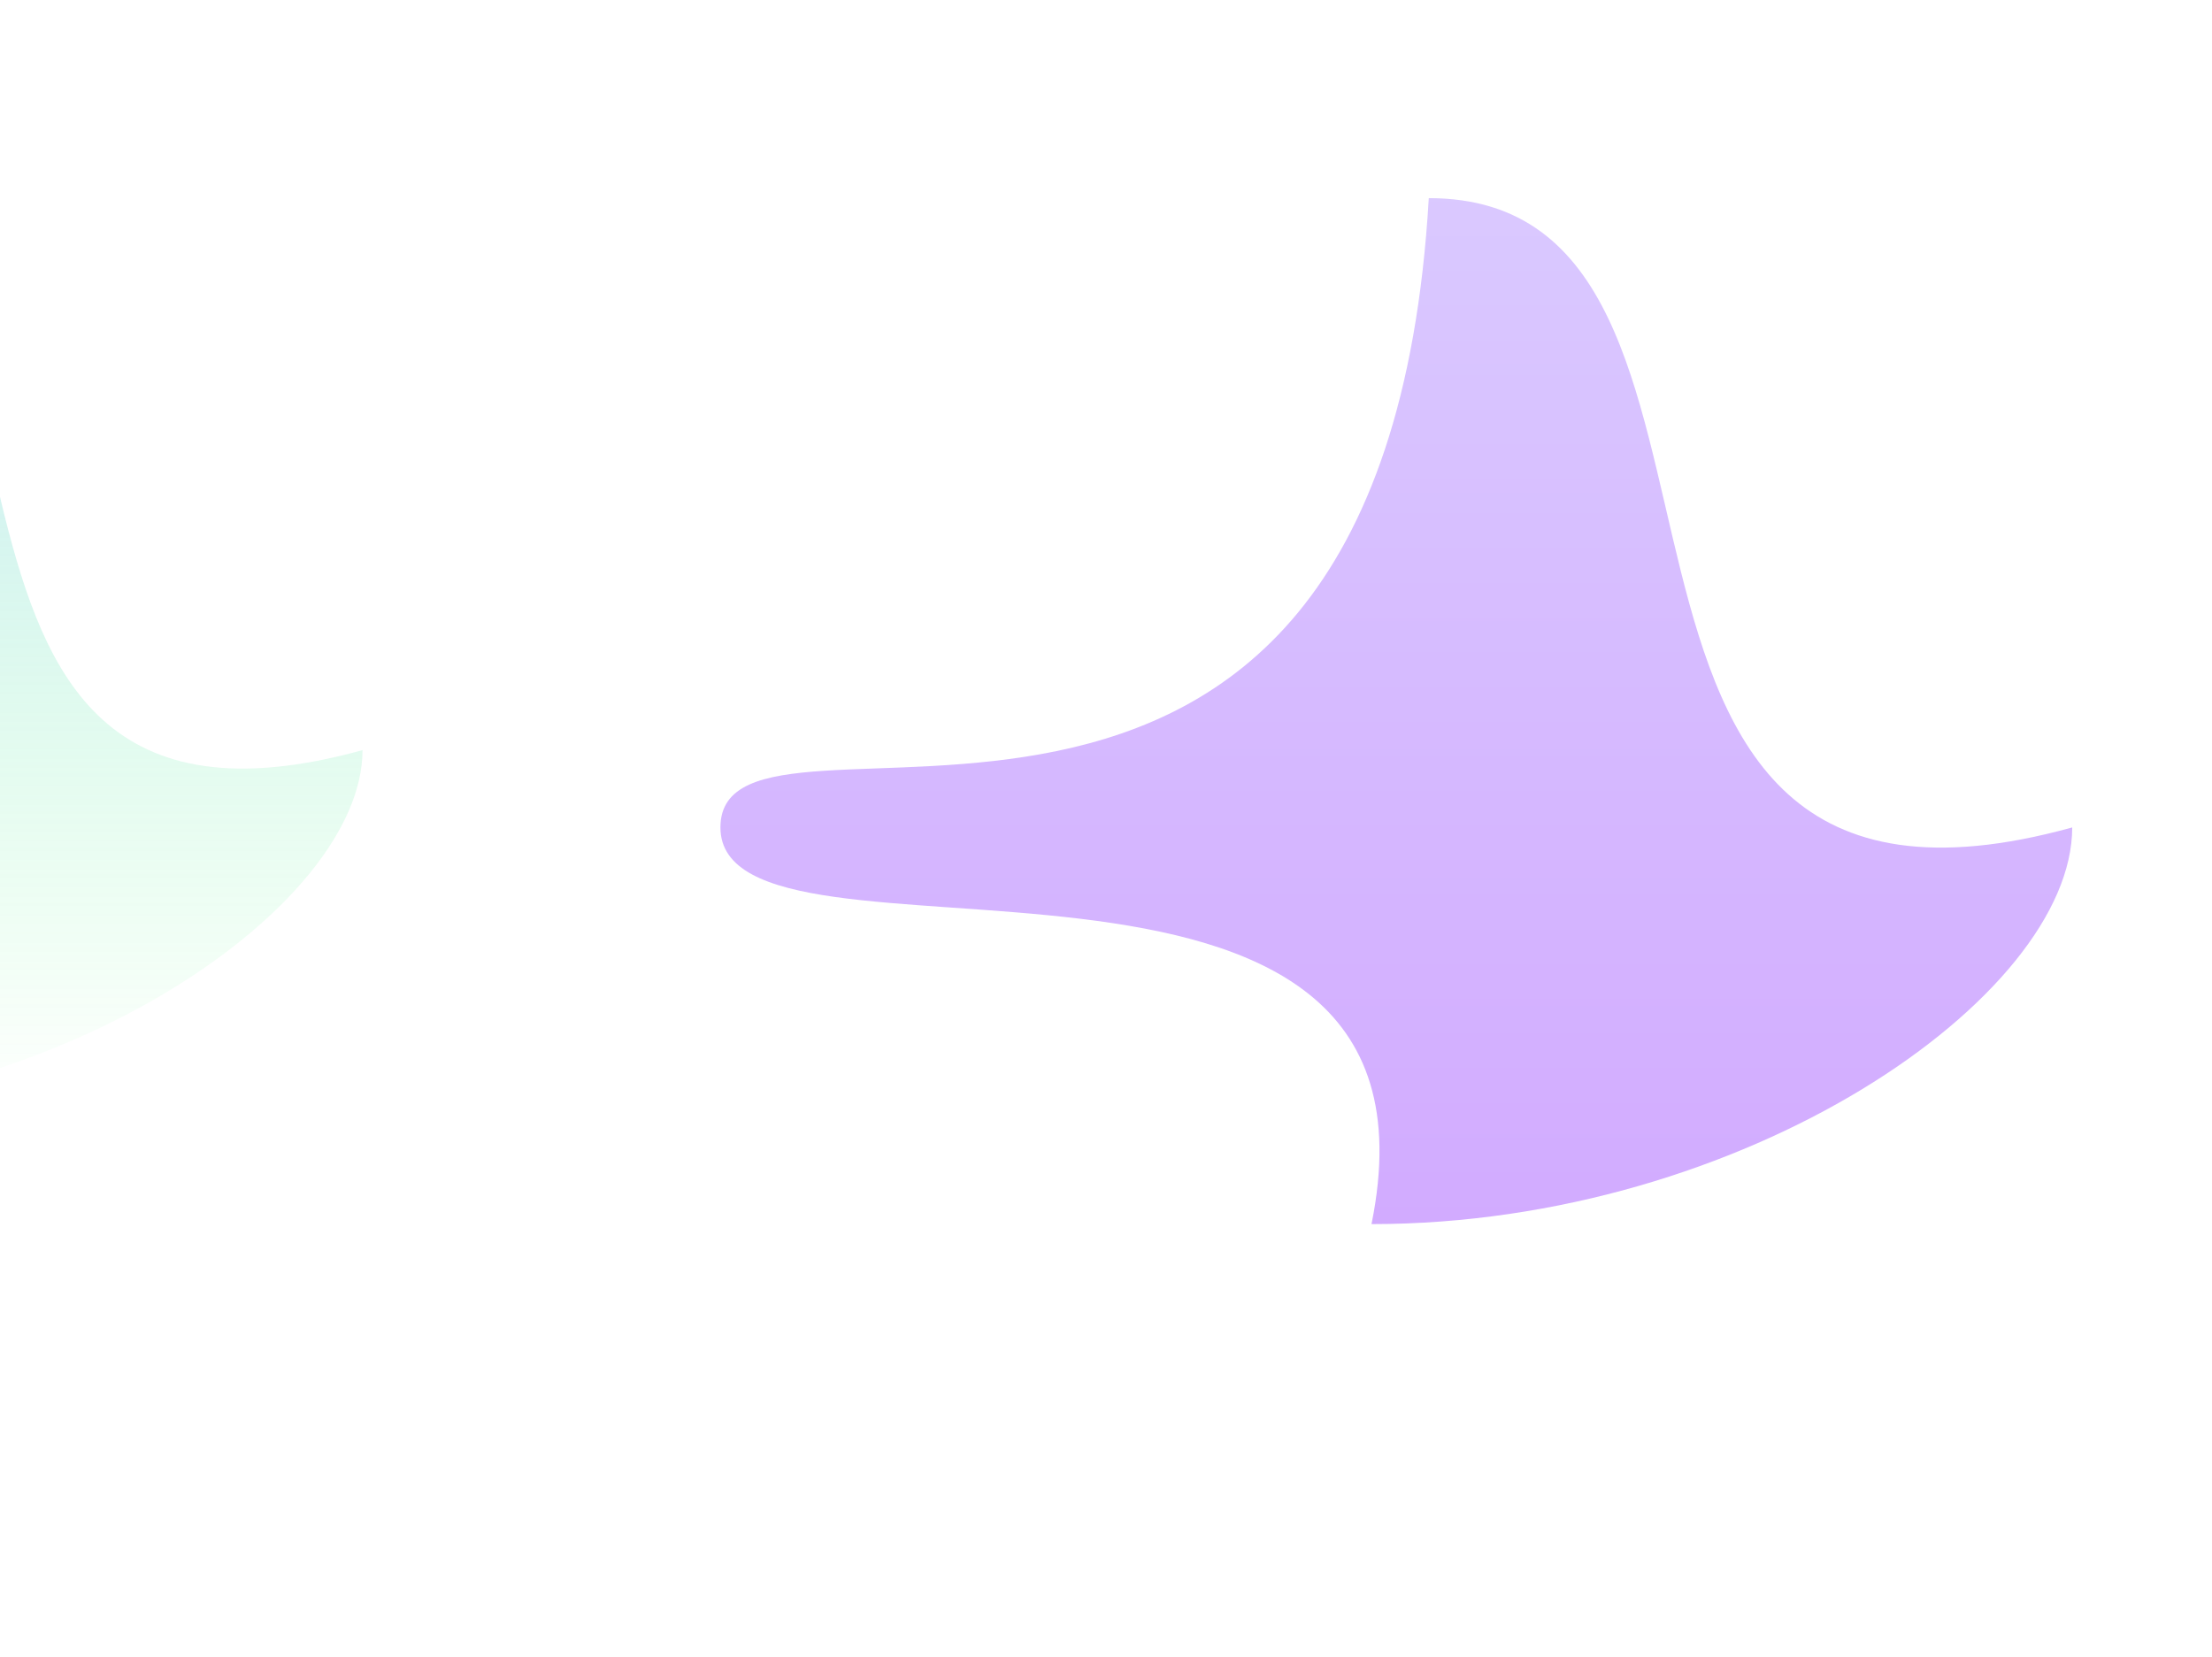<svg width="1440" height="1079" viewBox="0 0 1440 1079" fill="none" xmlns="http://www.w3.org/2000/svg">
<g filter="url(#filter0_f_248_366)">
<path d="M1349 538.74C1349 649.143 1135.85 797 892.842 797C953.124 500.87 469 649.143 469 538.74C469 428.336 899.678 652.97 930.13 129C1173.14 129 984.819 639.312 1349 538.74Z" fill="url(#paint0_linear_248_366)" fill-opacity="0.4"/>
</g>
<g filter="url(#filter1_f_248_366)">
<path d="M236 488.39C236 589.538 41.014 725 -181.281 725C-126.136 453.695 -569 589.538 -569 488.39C-569 387.242 -175.028 593.045 -147.171 113C75.124 113 -97.143 580.532 236 488.39Z" fill="url(#paint1_linear_248_366)" fill-opacity="0.4"/>
</g>
<defs>
<filter id="filter0_f_248_366" x="187" y="-153" width="1444" height="1232" filterUnits="userSpaceOnUse" color-interpolation-filters="sRGB">
<feFlood flood-opacity="0" result="BackgroundImageFix"/>
<feBlend mode="normal" in="SourceGraphic" in2="BackgroundImageFix" result="shape"/>
<feGaussianBlur stdDeviation="141" result="effect1_foregroundBlur_248_366"/>
</filter>
<filter id="filter1_f_248_366" x="-851" y="-169" width="1369" height="1176" filterUnits="userSpaceOnUse" color-interpolation-filters="sRGB">
<feFlood flood-opacity="0" result="BackgroundImageFix"/>
<feBlend mode="normal" in="SourceGraphic" in2="BackgroundImageFix" result="shape"/>
<feGaussianBlur stdDeviation="141" result="effect1_foregroundBlur_248_366"/>
</filter>
<linearGradient id="paint0_linear_248_366" x1="909" y1="129" x2="909" y2="797" gradientUnits="userSpaceOnUse">
<stop stop-color="#A277FF"/>
<stop offset="1" stop-color="#8E2DFF"/>
</linearGradient>
<linearGradient id="paint1_linear_248_366" x1="-166.5" y1="113" x2="-166.5" y2="725" gradientUnits="userSpaceOnUse">
<stop stop-color="#77BEFF"/>
<stop offset="1" stop-color="#2DFF5B" stop-opacity="0"/>
</linearGradient>
</defs>
</svg>
